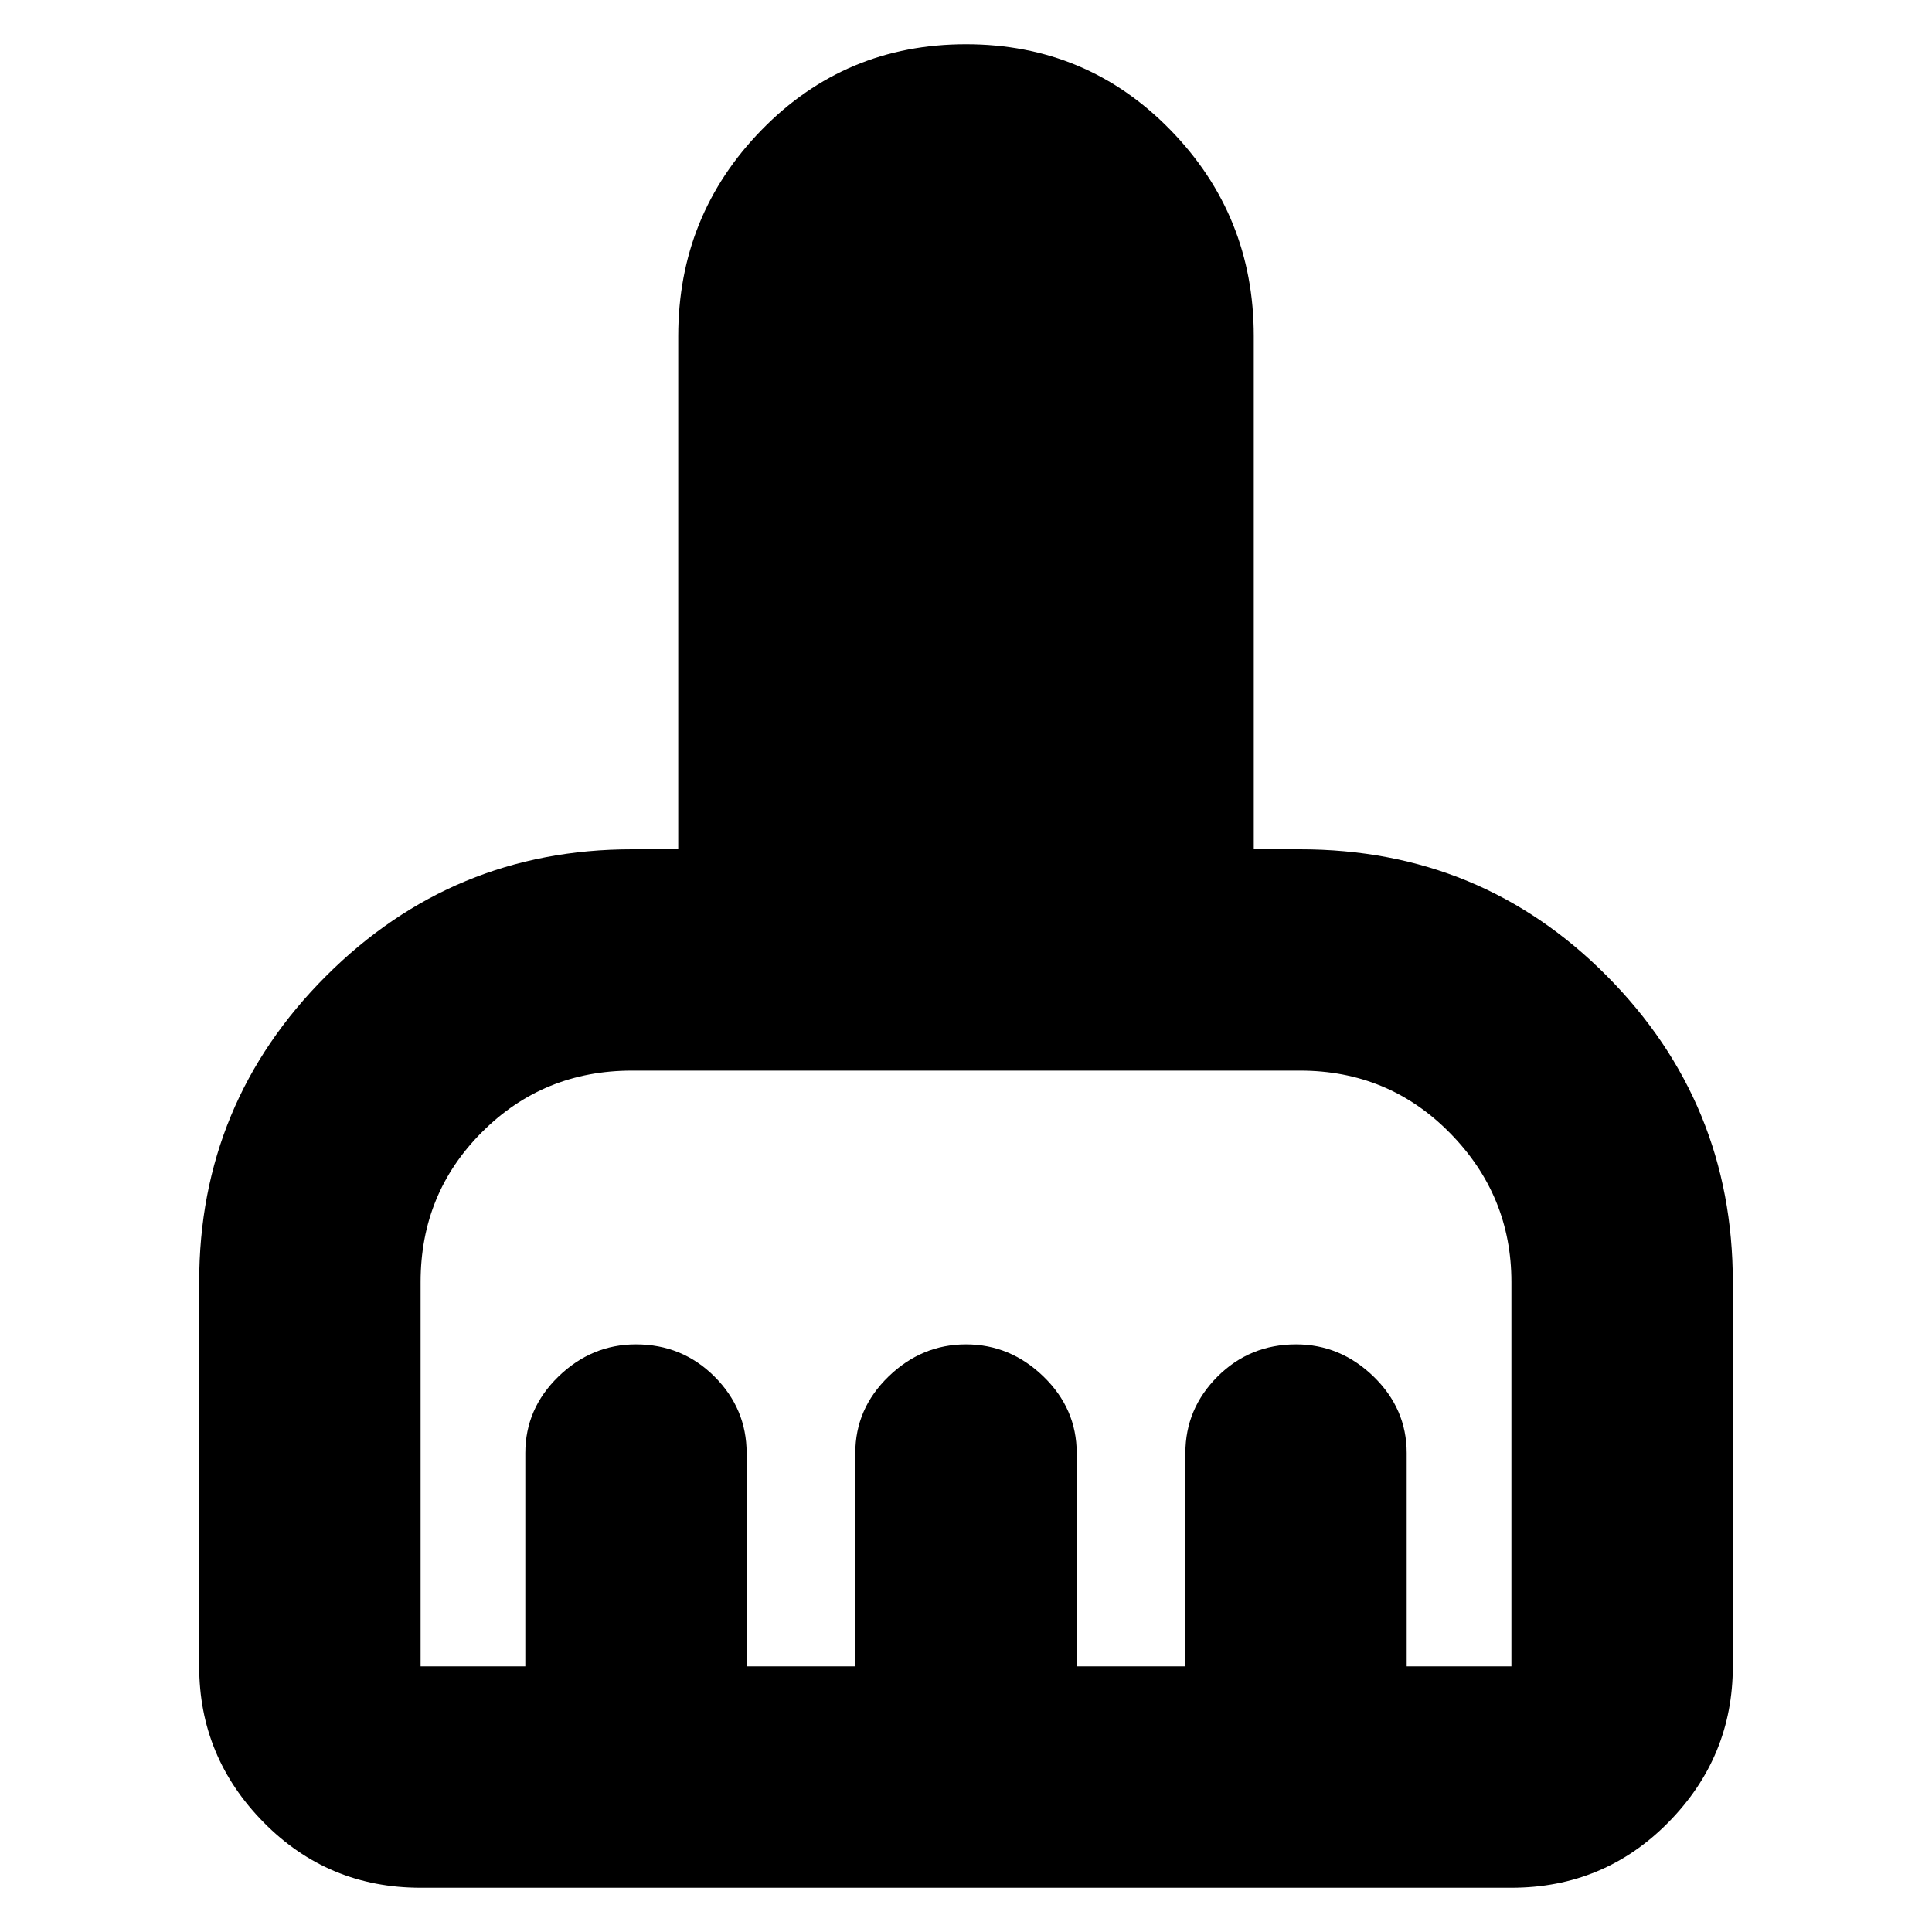 <svg xmlns="http://www.w3.org/2000/svg" height="20" width="20"><path d="M2.062 17.25V13.271Q2.062 11.417 3.375 10.104Q4.688 8.792 6.542 8.792H7.021V3.479Q7.021 2.229 7.885 1.344Q8.75 0.458 10 0.458Q11.25 0.458 12.115 1.344Q12.979 2.229 12.979 3.479V8.792H13.458Q15.333 8.792 16.635 10.104Q17.938 11.417 17.938 13.271V17.25Q17.938 18.188 17.271 18.865Q16.604 19.542 15.646 19.542H4.354Q3.396 19.542 2.729 18.865Q2.062 18.188 2.062 17.25ZM4.354 17.25H5.438V15.042Q5.438 14.583 5.781 14.25Q6.125 13.917 6.583 13.917Q7.062 13.917 7.396 14.25Q7.729 14.583 7.729 15.042V17.25H8.854V15.042Q8.854 14.583 9.198 14.25Q9.542 13.917 10 13.917Q10.458 13.917 10.802 14.25Q11.146 14.583 11.146 15.042V17.25H12.271V15.042Q12.271 14.583 12.604 14.25Q12.938 13.917 13.417 13.917Q13.875 13.917 14.219 14.25Q14.562 14.583 14.562 15.042V17.25H15.646Q15.646 17.25 15.646 17.25Q15.646 17.25 15.646 17.25V13.271Q15.646 12.375 15.01 11.729Q14.375 11.083 13.458 11.083H6.542Q5.625 11.083 4.99 11.719Q4.354 12.354 4.354 13.271V17.25Q4.354 17.25 4.354 17.25Q4.354 17.25 4.354 17.25Z"/></svg>